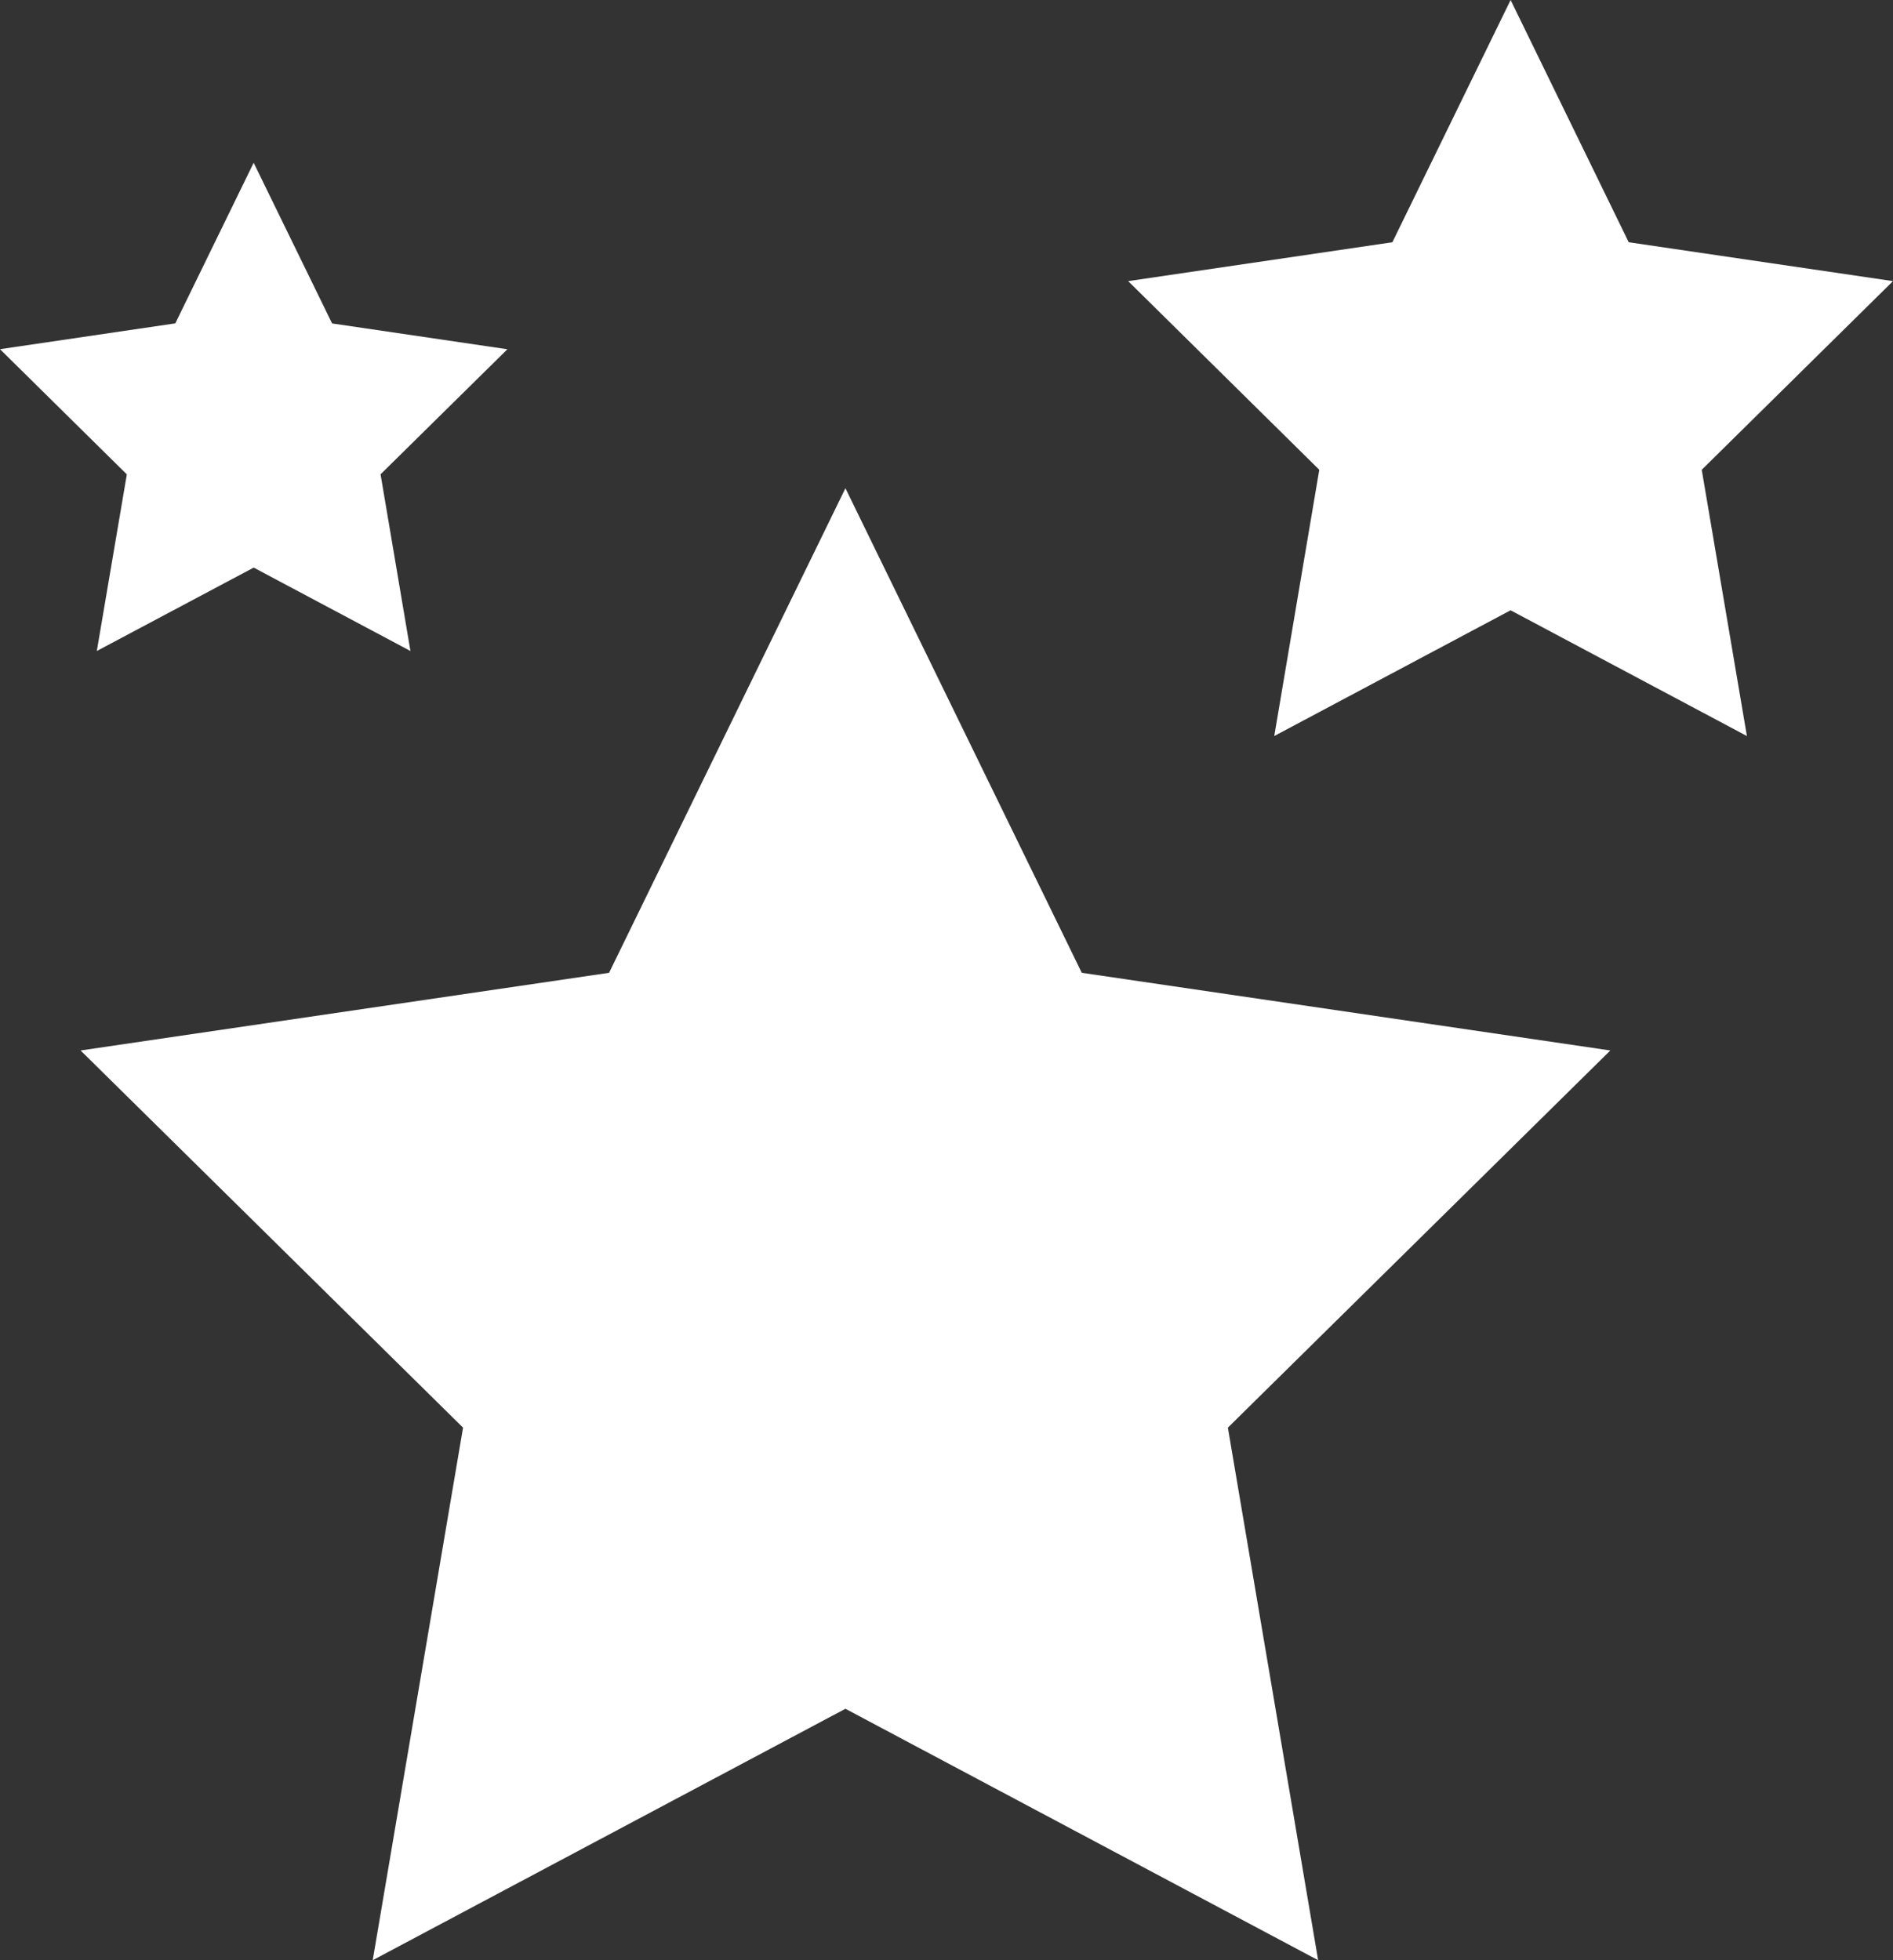 <?xml version="1.0" encoding="UTF-8"?>
<svg width="28px" height="29px" viewBox="0 0 28 29" version="1.1" xmlns="http://www.w3.org/2000/svg" xmlns:xlink="http://www.w3.org/1999/xlink">
    <rect x="0" y="0" width="28" height="29" fill="#333333" stroke="none"/>
    <!-- Generator: Sketch 61 (89581) - https://sketch.com -->
    <title>形状</title>
    <desc>Created with Sketch.</desc>
    <g id="页面-1" stroke="none" stroke-width="1" fill="none" fill-rule="evenodd">
        <g id="体能检测" transform="translate(-66, -235)" fill="#FFFFFF" fill-rule="nonzero">
            <path d="M78.505,260.28 L71.513,264 L72.849,256.121 L67.192,250.541 L75.009,249.392 L78.505,242.223 L82.001,249.392 L89.819,250.541 L84.162,256.121 L85.497,264 L78.505,260.28 Z M88.343,244.029 L84.848,245.889 L85.514,241.95 L82.687,239.159 L86.595,238.584 L88.344,235 L90.091,238.584 L94,239.159 L91.171,241.95 L91.839,245.889 L88.344,244.029 L88.343,244.029 Z M69.753,243.397 L67.432,244.631 L67.876,242.018 L66,240.166 L68.593,239.784 L69.752,237.408 L70.912,239.785 L73.505,240.167 L71.629,242.017 L72.071,244.631 L69.752,243.397 L69.753,243.397 Z" id="形状"></path>
        </g>
    </g>
</svg>